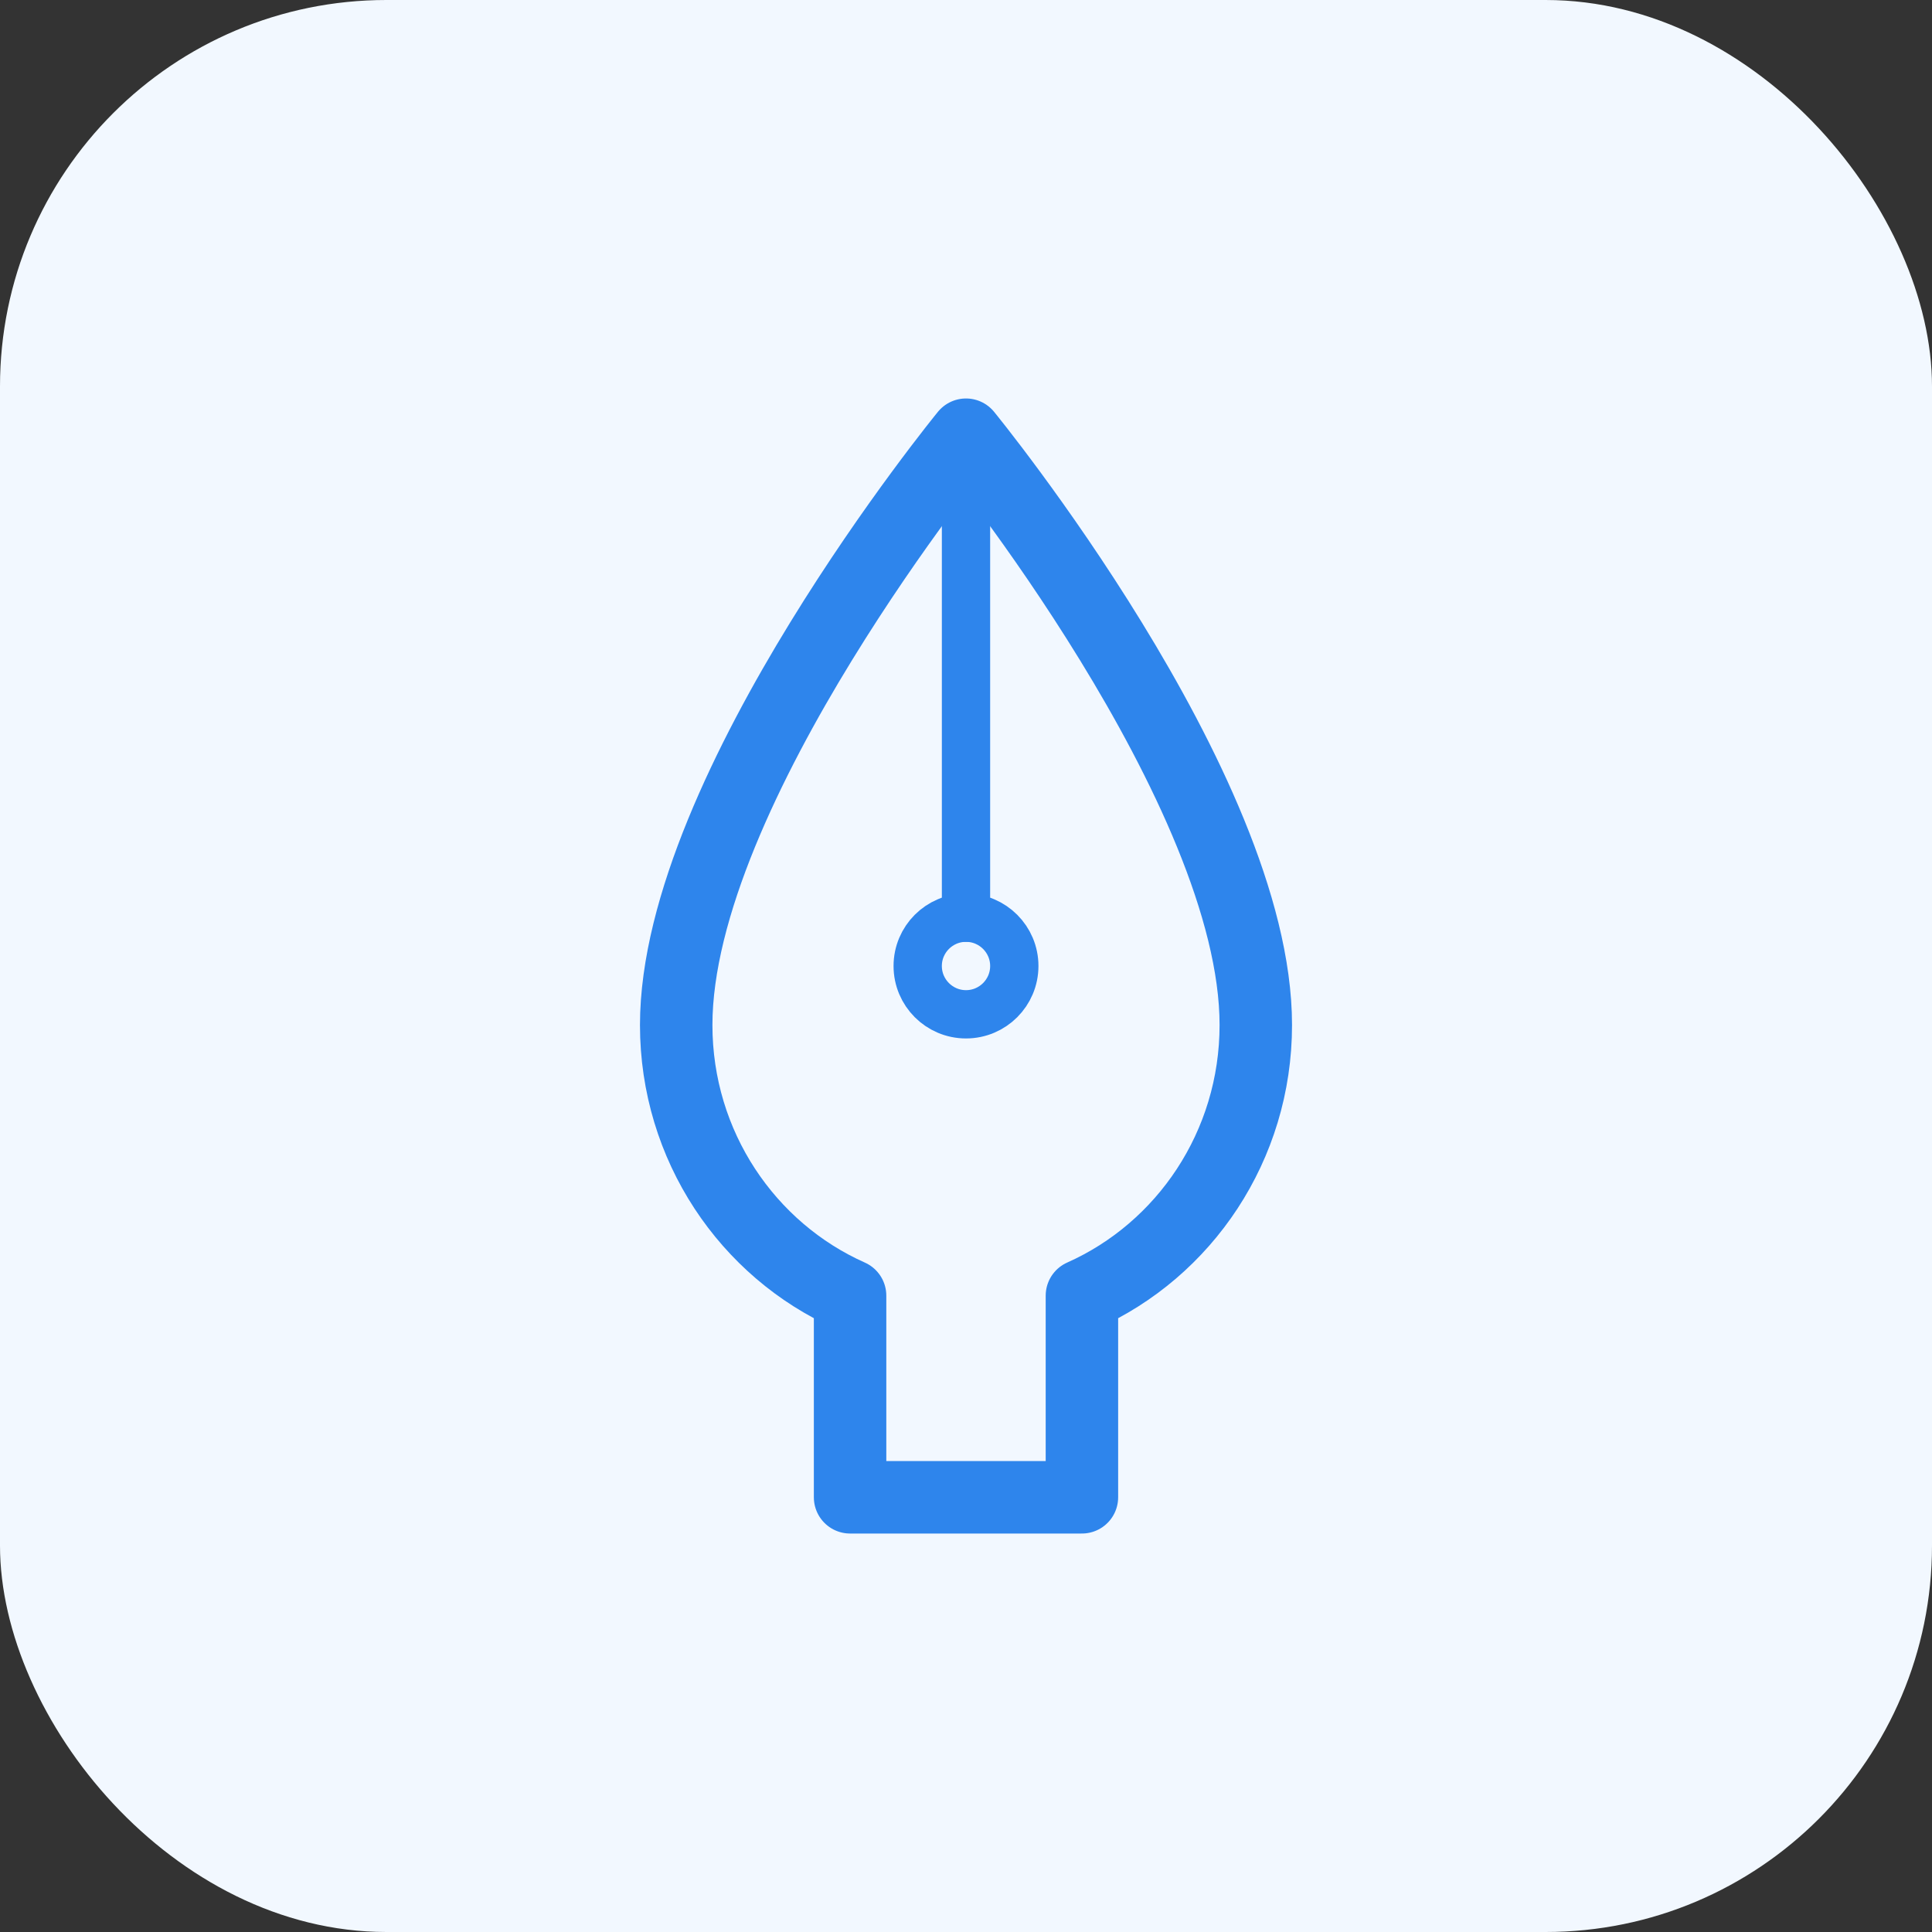 <svg width="40" height="40" viewBox="0 0 40 40" fill="none" xmlns="http://www.w3.org/2000/svg">
<rect x="0" y="0" width="40" height="40" fill="#333333" stroke="none"/>
<rect width="40" height="40" rx="8" fill="#F2F8FF"/>
<path d="M22.4 26.825C24.519 25.882 26 23.728 26 21.222C26 16.333 20 9 20 9C20 9 14 16.333 14 21.222C14 23.728 15.481 25.882 17.6 26.825V31H22.4V26.825Z" stroke="#2E85EC" stroke-width="1.5" stroke-linecap="round" stroke-linejoin="round"/>
<path d="M20 9V19" stroke="#2E85EC" stroke-linecap="round" stroke-linejoin="round"/>
<path d="M20 21C20.552 21 21 20.552 21 20C21 19.448 20.552 19 20 19C19.448 19 19 19.448 19 20C19 20.552 19.448 21 20 21Z" stroke="#2E85EC" stroke-linecap="round" stroke-linejoin="round"/>
</svg>
